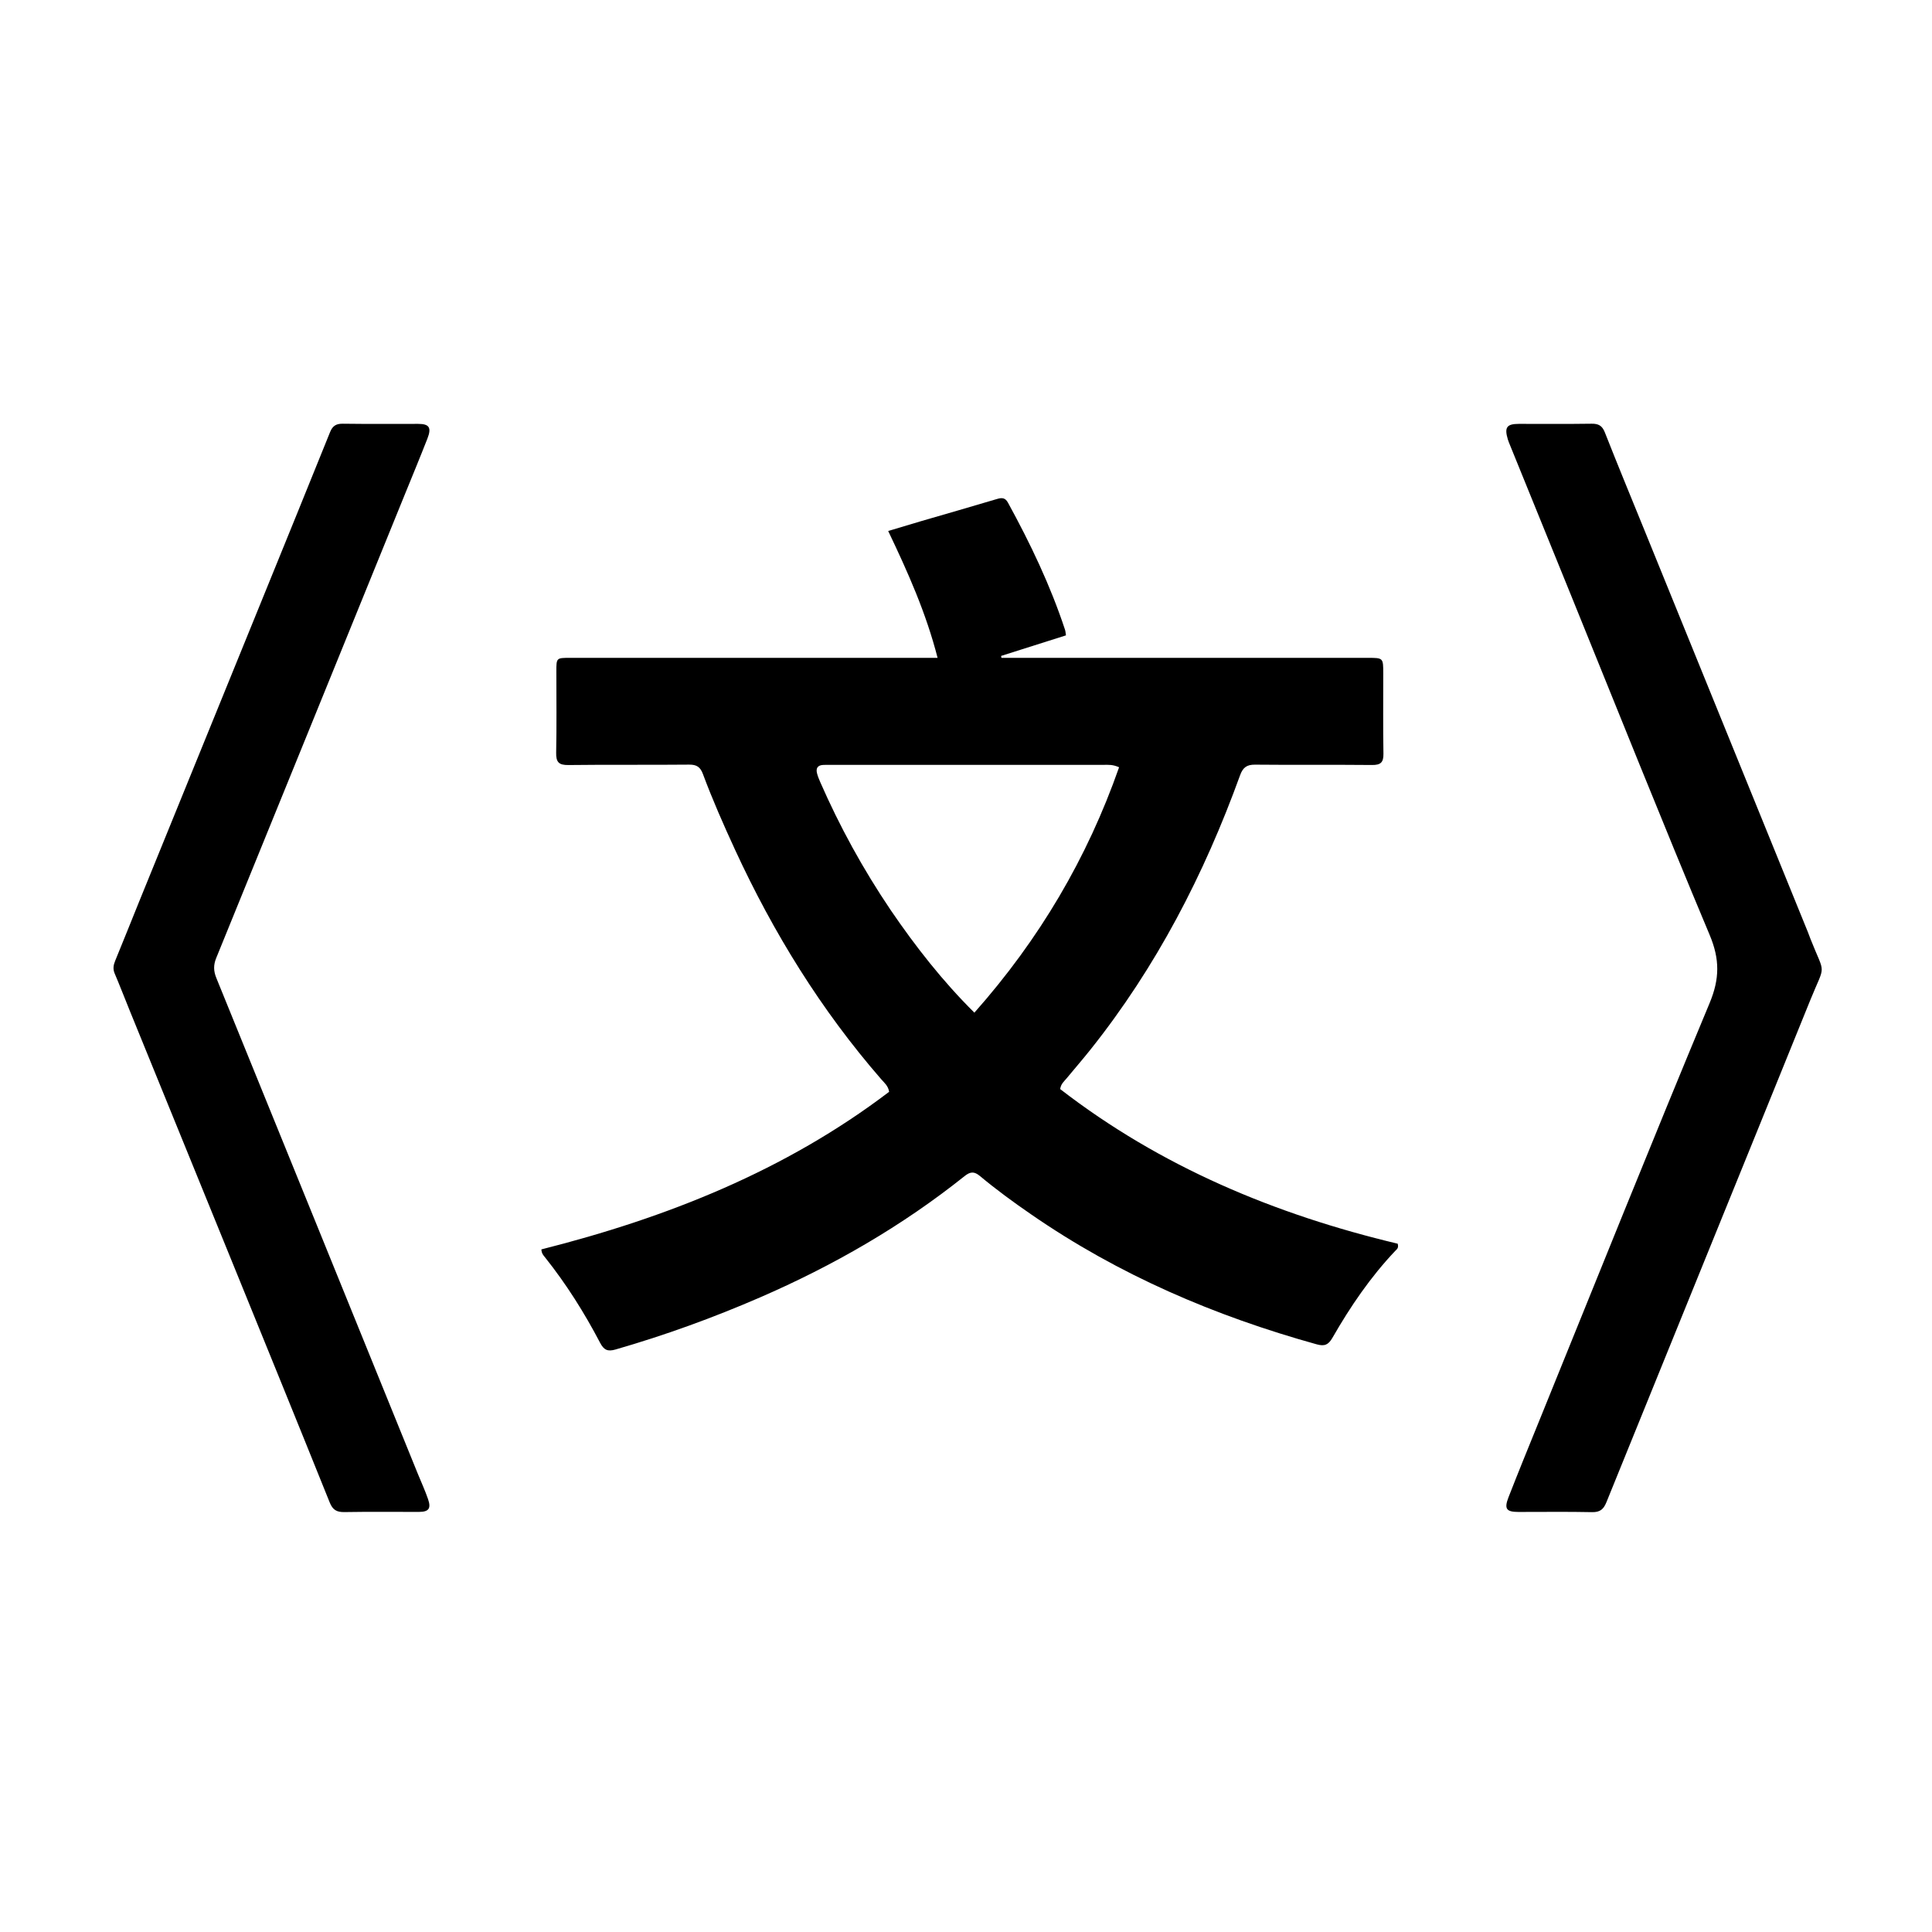 <svg version="1.1" id="Layer_1" xmlns="http://www.w3.org/2000/svg" xmlns:xlink="http://www.w3.org/1999/xlink" x="0px" y="0px"
	 width="100%" viewBox="0 0 1024 1024" enable-background="new 0 0 1024 1024" xml:space="preserve">
<path fill="currentColor" opacity="1" stroke="none" 
	d="
M546.443,643.588 
	C536.942,637.056 527.94,630.443 519.364,623.295 
	C516.331,620.766 514.245,620.966 511.235,623.371 
	C478.09,649.848 441.628,670.819 402.794,687.673 
	C377.887,698.482 352.382,707.726 326.265,715.256 
	C322.113,716.453 320.103,715.6 318.071,711.717 
	C309.717,695.751 300.125,680.54 288.876,666.417 
	C288.065,665.399 287.079,664.46 286.939,662.209 
	C353.351,645.436 416.218,620.518 471.251,578.68 
	C470.778,575.52 468.714,573.919 467.124,572.091 
	C435.165,535.355 409.876,494.389 389.531,450.252 
	C383.462,437.088 377.627,423.829 372.566,410.251 
	C371.19,406.56 369.284,405.225 365.258,405.265 
	C343.928,405.479 322.592,405.219 301.263,405.484 
	C296.145,405.548 294.678,403.935 294.779,398.928 
	C295.071,384.602 294.876,370.265 294.88,355.933 
	C294.882,348.698 294.89,348.679 301.998,348.678 
	C364.328,348.672 426.658,348.674 488.988,348.674 
	C491.279,348.674 493.569,348.674 496.938,348.674 
	C490.841,324.876 481.263,303.434 470.759,281.435 
	C476.954,279.581 482.589,277.861 488.244,276.211 
	C501.658,272.295 515.101,268.475 528.486,264.463 
	C531.108,263.677 532.815,263.813 534.246,266.424 
	C546.112,288.079 556.729,310.288 564.484,333.784 
	C564.735,334.544 564.762,335.378 564.988,336.755 
	C553.466,340.406 542.038,344.027 530.609,347.648 
	C530.668,347.992 530.726,348.336 530.784,348.68 
	C533.053,348.68 535.323,348.68 537.593,348.68 
	C600.089,348.679 662.586,348.678 725.083,348.679 
	C733.149,348.679 733.149,348.684 733.153,356.994 
	C733.158,371.16 733.016,385.328 733.25,399.491 
	C733.326,404.089 731.789,405.507 727.207,405.461 
	C706.543,405.256 685.875,405.498 665.212,405.285 
	C660.781,405.239 658.748,406.819 657.268,410.903 
	C638.241,463.415 612.896,512.509 577.947,556.344 
	C573.795,561.553 569.426,566.588 565.178,571.721 
	C563.929,573.23 562.287,574.505 561.915,577.24 
	C615.201,618.436 676.018,643.762 740.802,659.185 
	C741.468,661.498 740.307,662.152 739.544,662.956 
	C726.387,676.824 715.715,692.51 706.245,709.019 
	C704.112,712.737 702.105,713.698 697.905,712.53 
	C643.909,697.521 593.003,675.775 546.443,643.588 
M472.118,482.42 
	C485.244,501.654 499.51,519.942 516.441,536.731 
	C550.812,497.974 576.243,454.9 593.136,406.668 
	C589.742,405.136 587.387,405.386 585.078,405.386 
	C536.78,405.374 488.482,405.38 440.184,405.385 
	C438.852,405.385 437.517,405.365 436.188,405.44 
	C433.345,405.602 432.371,407.243 433.035,409.847 
	C433.444,411.448 434.076,413.006 434.742,414.525 
	C445.05,438.065 457.336,460.52 472.118,482.42 
z"/>
<path fill="currentColor" opacity="1" stroke="none" 
	d="
M871.738,281.376 
	C900.682,352.516 929.468,423.306 958.248,494.097 
	C958.75,495.331 959.175,496.595 959.664,497.833 
	C967.493,517.627 967.591,510.071 959.488,530.081 
	C923.555,618.819 887.4,707.466 851.441,796.193 
	C849.901,799.993 848.036,801.557 843.8,801.466 
	C830.809,801.188 817.807,801.383 804.81,801.365 
	C798.366,801.357 797.133,799.746 799.564,793.51 
	C804.824,780.016 810.315,766.612 815.764,753.192 
	C845.766,679.302 875.437,605.273 906.123,531.668 
	C911.497,518.778 911.553,508.409 906.169,495.577 
	C881.05,435.71 857.003,375.393 832.568,315.24 
	C821.791,288.709 811.001,262.184 800.221,235.654 
	C799.845,234.729 799.456,233.804 799.172,232.849 
	C797.284,226.5 798.594,224.668 805.058,224.661 
	C817.888,224.646 830.721,224.771 843.549,224.579 
	C847.221,224.524 849.19,225.591 850.6,229.172 
	C857.432,246.519 864.558,263.752 871.738,281.376 
z"/>
<path fill="currentColor" opacity="1" stroke="none" 
	d="
M73.748,477.871 
	C95.784,423.684 117.715,369.868 139.628,316.044 
	C151.431,287.053 163.237,258.062 174.94,229.03 
	C176.251,225.778 178.108,224.531 181.664,224.581 
	C194.993,224.768 208.326,224.637 221.657,224.664 
	C227.519,224.675 228.826,226.612 226.531,232.481 
	C222.59,242.56 218.435,252.554 214.358,262.58 
	C181.118,344.326 147.888,426.077 114.585,507.797 
	C113.097,511.45 113.147,514.629 114.648,518.314 
	C150.313,605.9 185.875,693.528 221.458,781.147 
	C223.274,785.62 225.314,790.016 226.879,794.575 
	C228.594,799.569 227.225,801.33 222.043,801.341 
	C208.878,801.371 195.71,801.201 182.549,801.431 
	C178.478,801.502 176.352,800.308 174.766,796.368 
	C157.86,754.353 140.769,712.412 123.696,670.465 
	C105.43,625.59 87.125,580.732 68.847,535.862 
	C66.146,529.233 63.578,522.548 60.778,515.962 
	C59.76,513.569 60.124,511.485 61.04,509.249 
	C65.265,498.924 69.442,488.578 73.748,477.871 
z"/>
</svg>